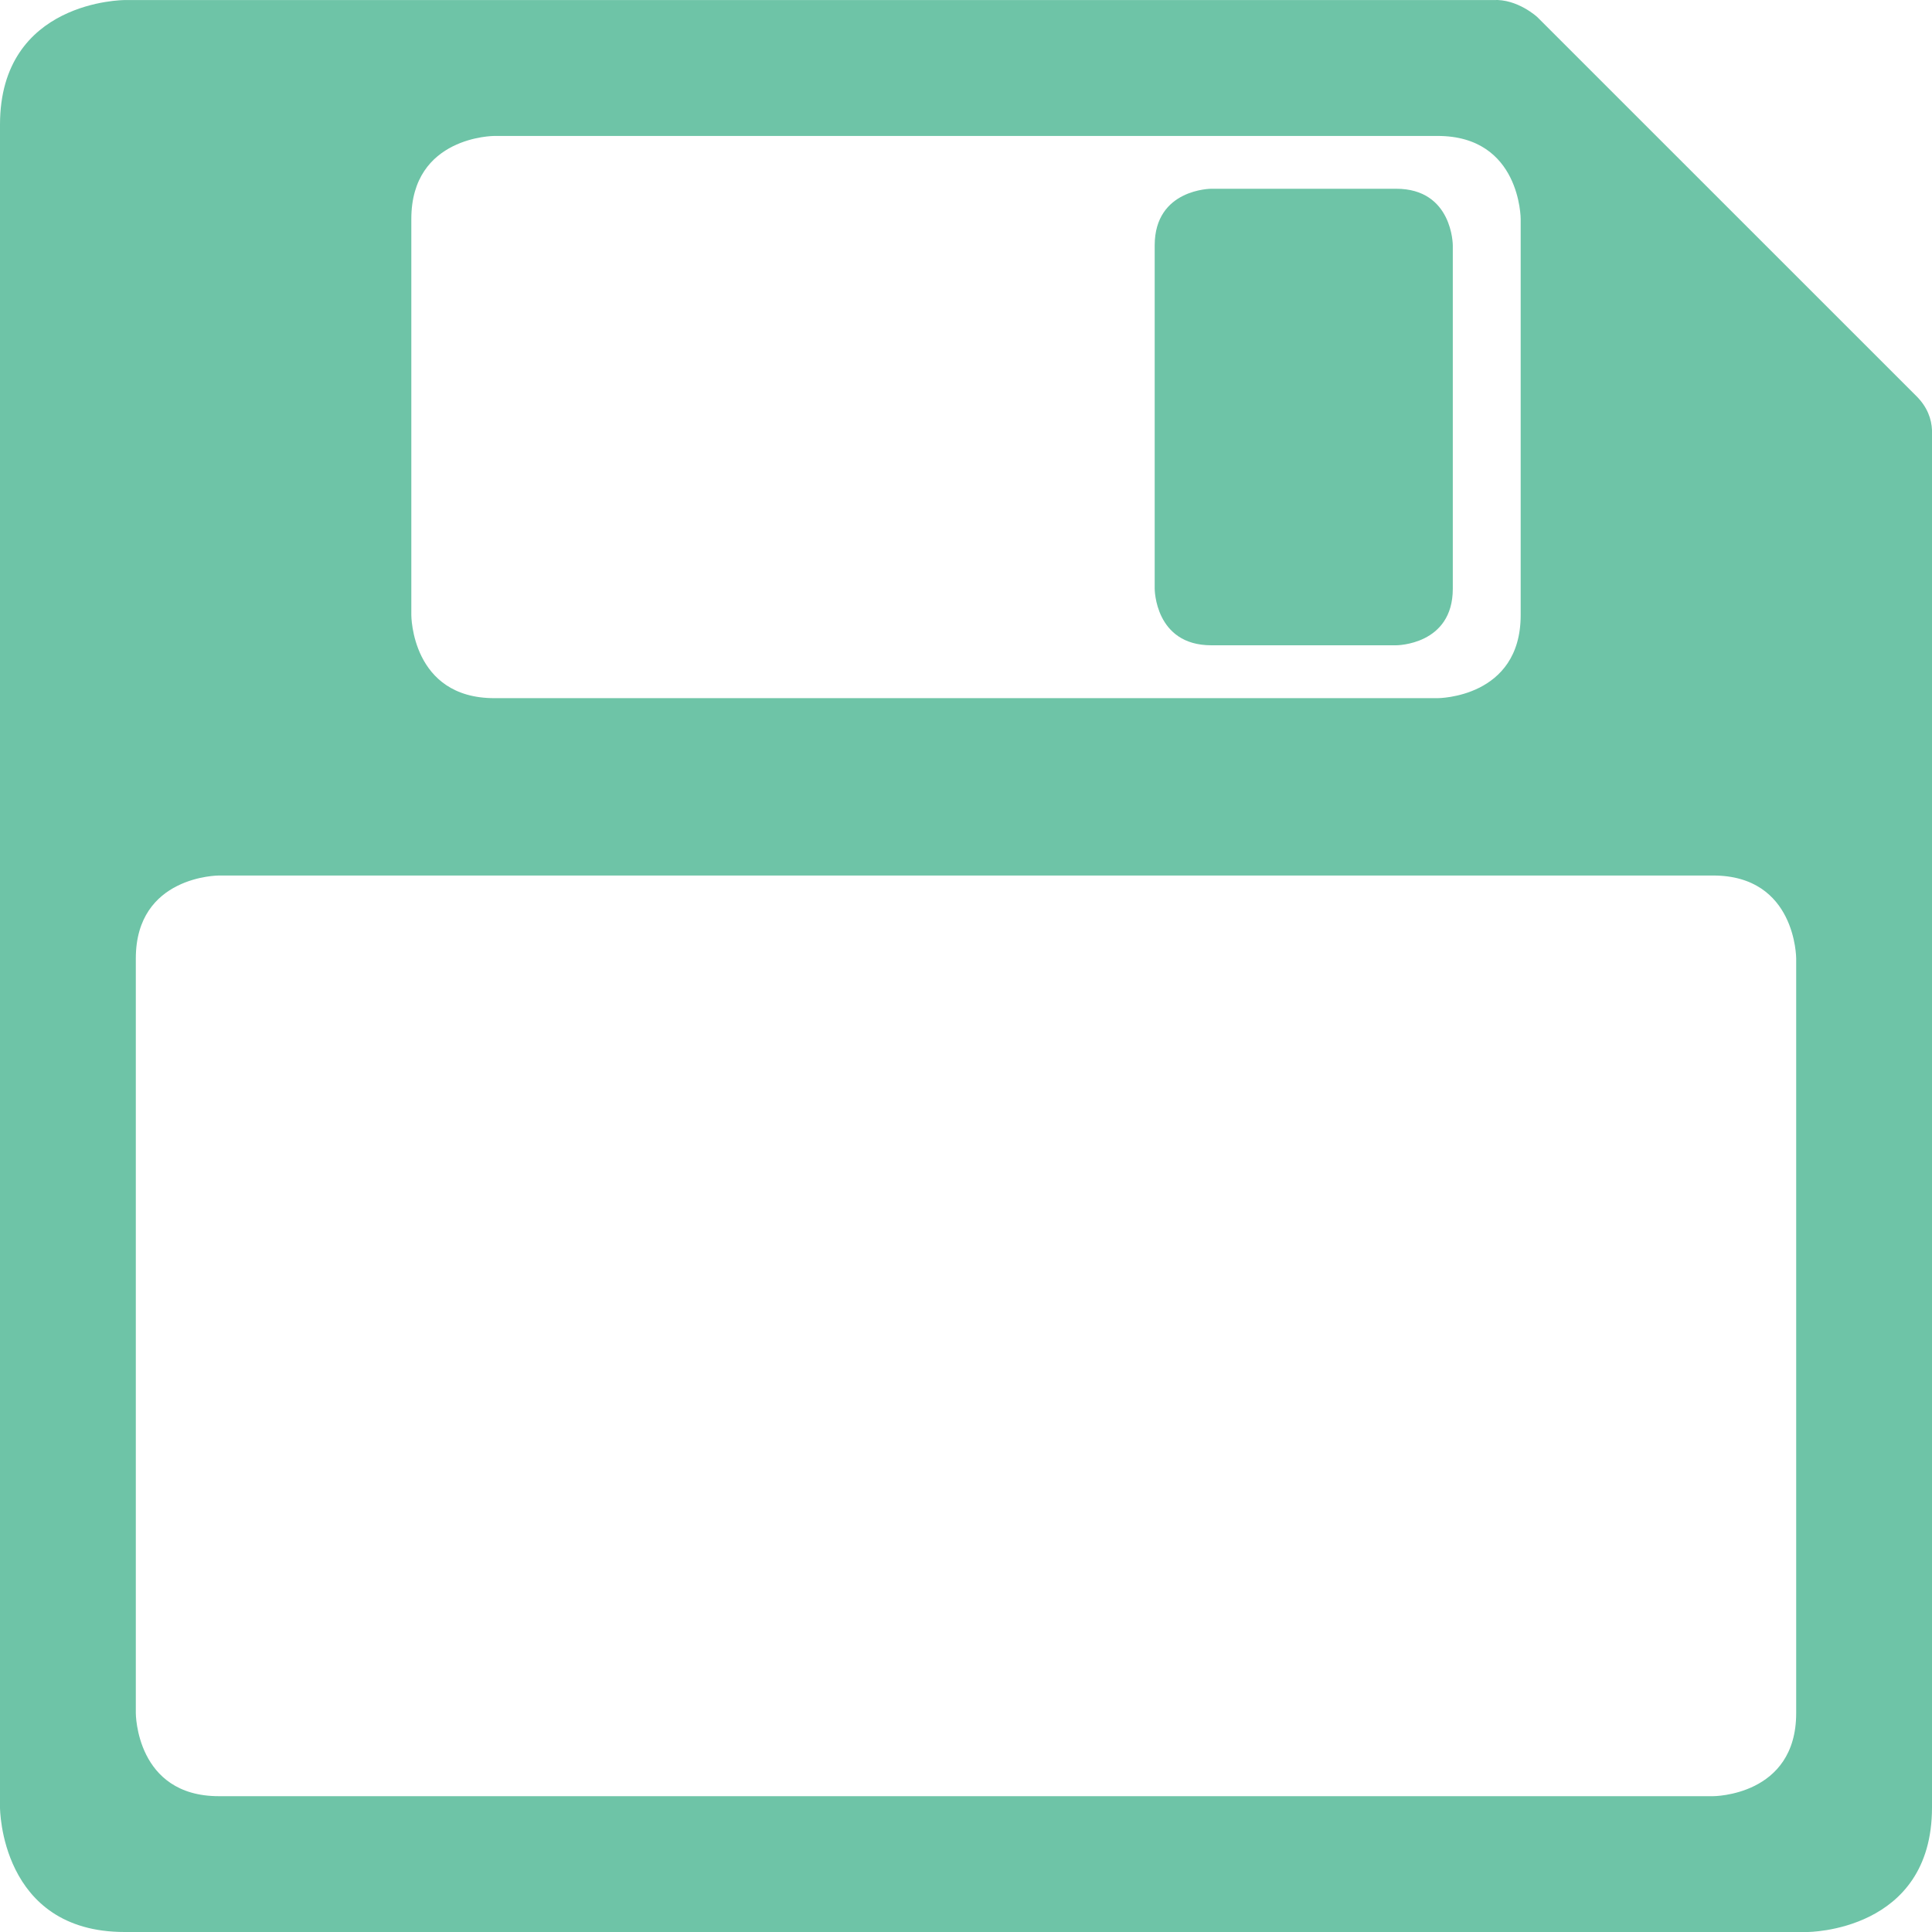 <svg width="30" height="30" viewBox="0 0 30 30" fill="none" xmlns="http://www.w3.org/2000/svg">
<path d="M30 28.067V6.681C29.994 6.511 29.93 6.323 29.76 6.153L23.871 0.265C23.871 0.265 23.561 -0.022 23.186 0.001H1.934C1.934 0.001 0 0.001 0 1.935V28.067C0 28.067 0 30 1.934 30H28.066C28.066 30 30 30 30 28.067ZM23.613 9.552C23.613 10.841 22.324 10.841 22.324 10.841H7.676C6.387 10.841 6.387 9.552 6.387 9.552V3.4C6.387 2.111 7.676 2.111 7.676 2.111H22.324C23.613 2.111 23.613 3.4 23.613 3.4V9.552ZM27.891 26.602C27.891 27.891 26.602 27.891 26.602 27.891H3.398C2.109 27.891 2.109 26.602 2.109 26.602V14.883C2.109 13.595 3.398 13.595 3.398 13.595H26.602C27.891 13.595 27.891 14.883 27.891 14.883V26.602ZM22.559 9.142V3.81C22.559 3.81 22.559 2.931 21.68 2.931H18.809C18.809 2.931 17.93 2.931 17.93 3.81V9.142C17.93 9.142 17.93 10.02 18.809 10.02H21.68C21.68 10.02 22.559 10.02 22.559 9.142Z" fill="#6EC4A7"/>
</svg>
